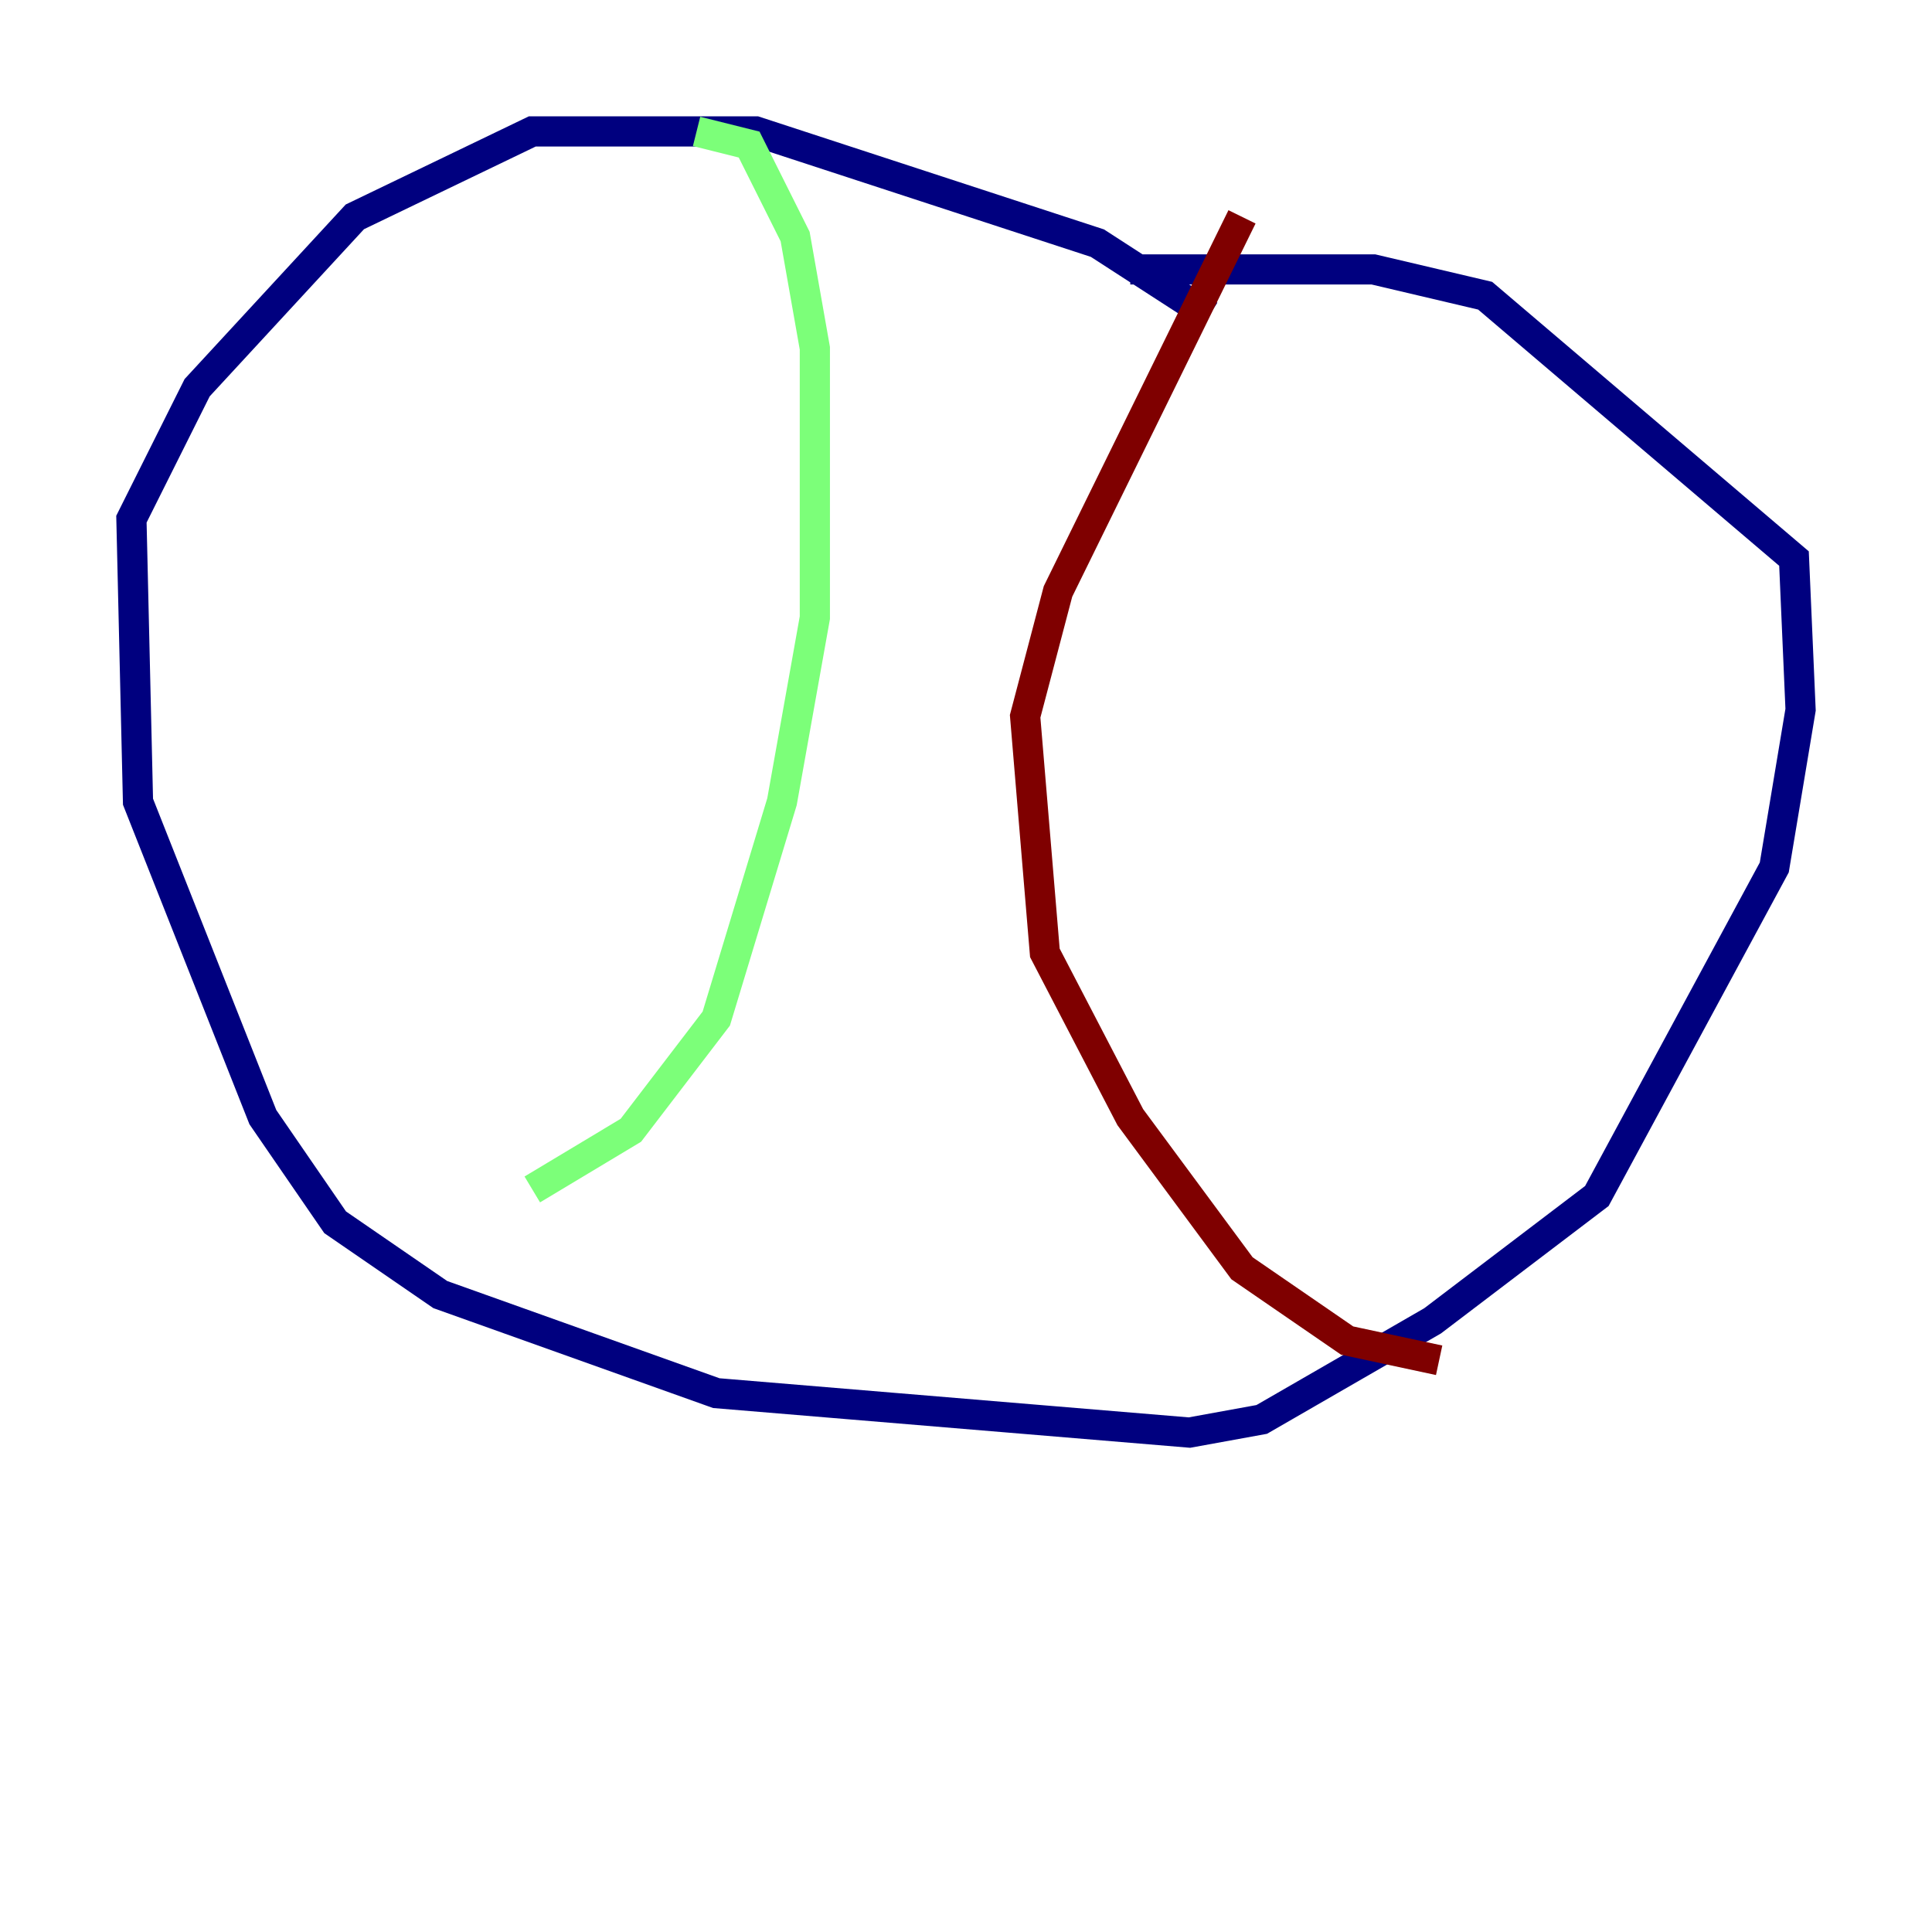 <?xml version="1.0" encoding="utf-8" ?>
<svg baseProfile="tiny" height="128" version="1.2" viewBox="0,0,128,128" width="128" xmlns="http://www.w3.org/2000/svg" xmlns:ev="http://www.w3.org/2001/xml-events" xmlns:xlink="http://www.w3.org/1999/xlink"><defs /><polyline fill="none" points="80.109,20.898 72.707,16.109 50.068,8.707 35.265,8.707 23.51,14.367 13.061,25.687 8.707,34.395 9.143,53.116 17.415,74.014 22.204,80.98 29.17,85.769 47.456,92.299 78.803,94.912 83.592,94.041 94.912,87.51 105.796,79.238 117.551,57.469 119.293,47.02 118.857,37.007 98.395,19.592 90.993,17.85 74.884,17.85" stroke="#00007f" stroke-width="2" /><polyline fill="none" points="46.15,8.707 49.633,9.578 52.68,15.674 53.986,23.075 53.986,40.925 51.809,53.116 47.456,67.483 41.796,74.884 35.265,78.803 39.619,76.191" stroke="#7cff79" stroke-width="2" /><polyline fill="none" points="82.286,14.367 70.095,39.184 67.918,47.456 69.225,63.129 74.884,74.014 82.286,84.027 89.252,88.816 95.347,90.122" stroke="#7f0000" stroke-width="2" /></svg>